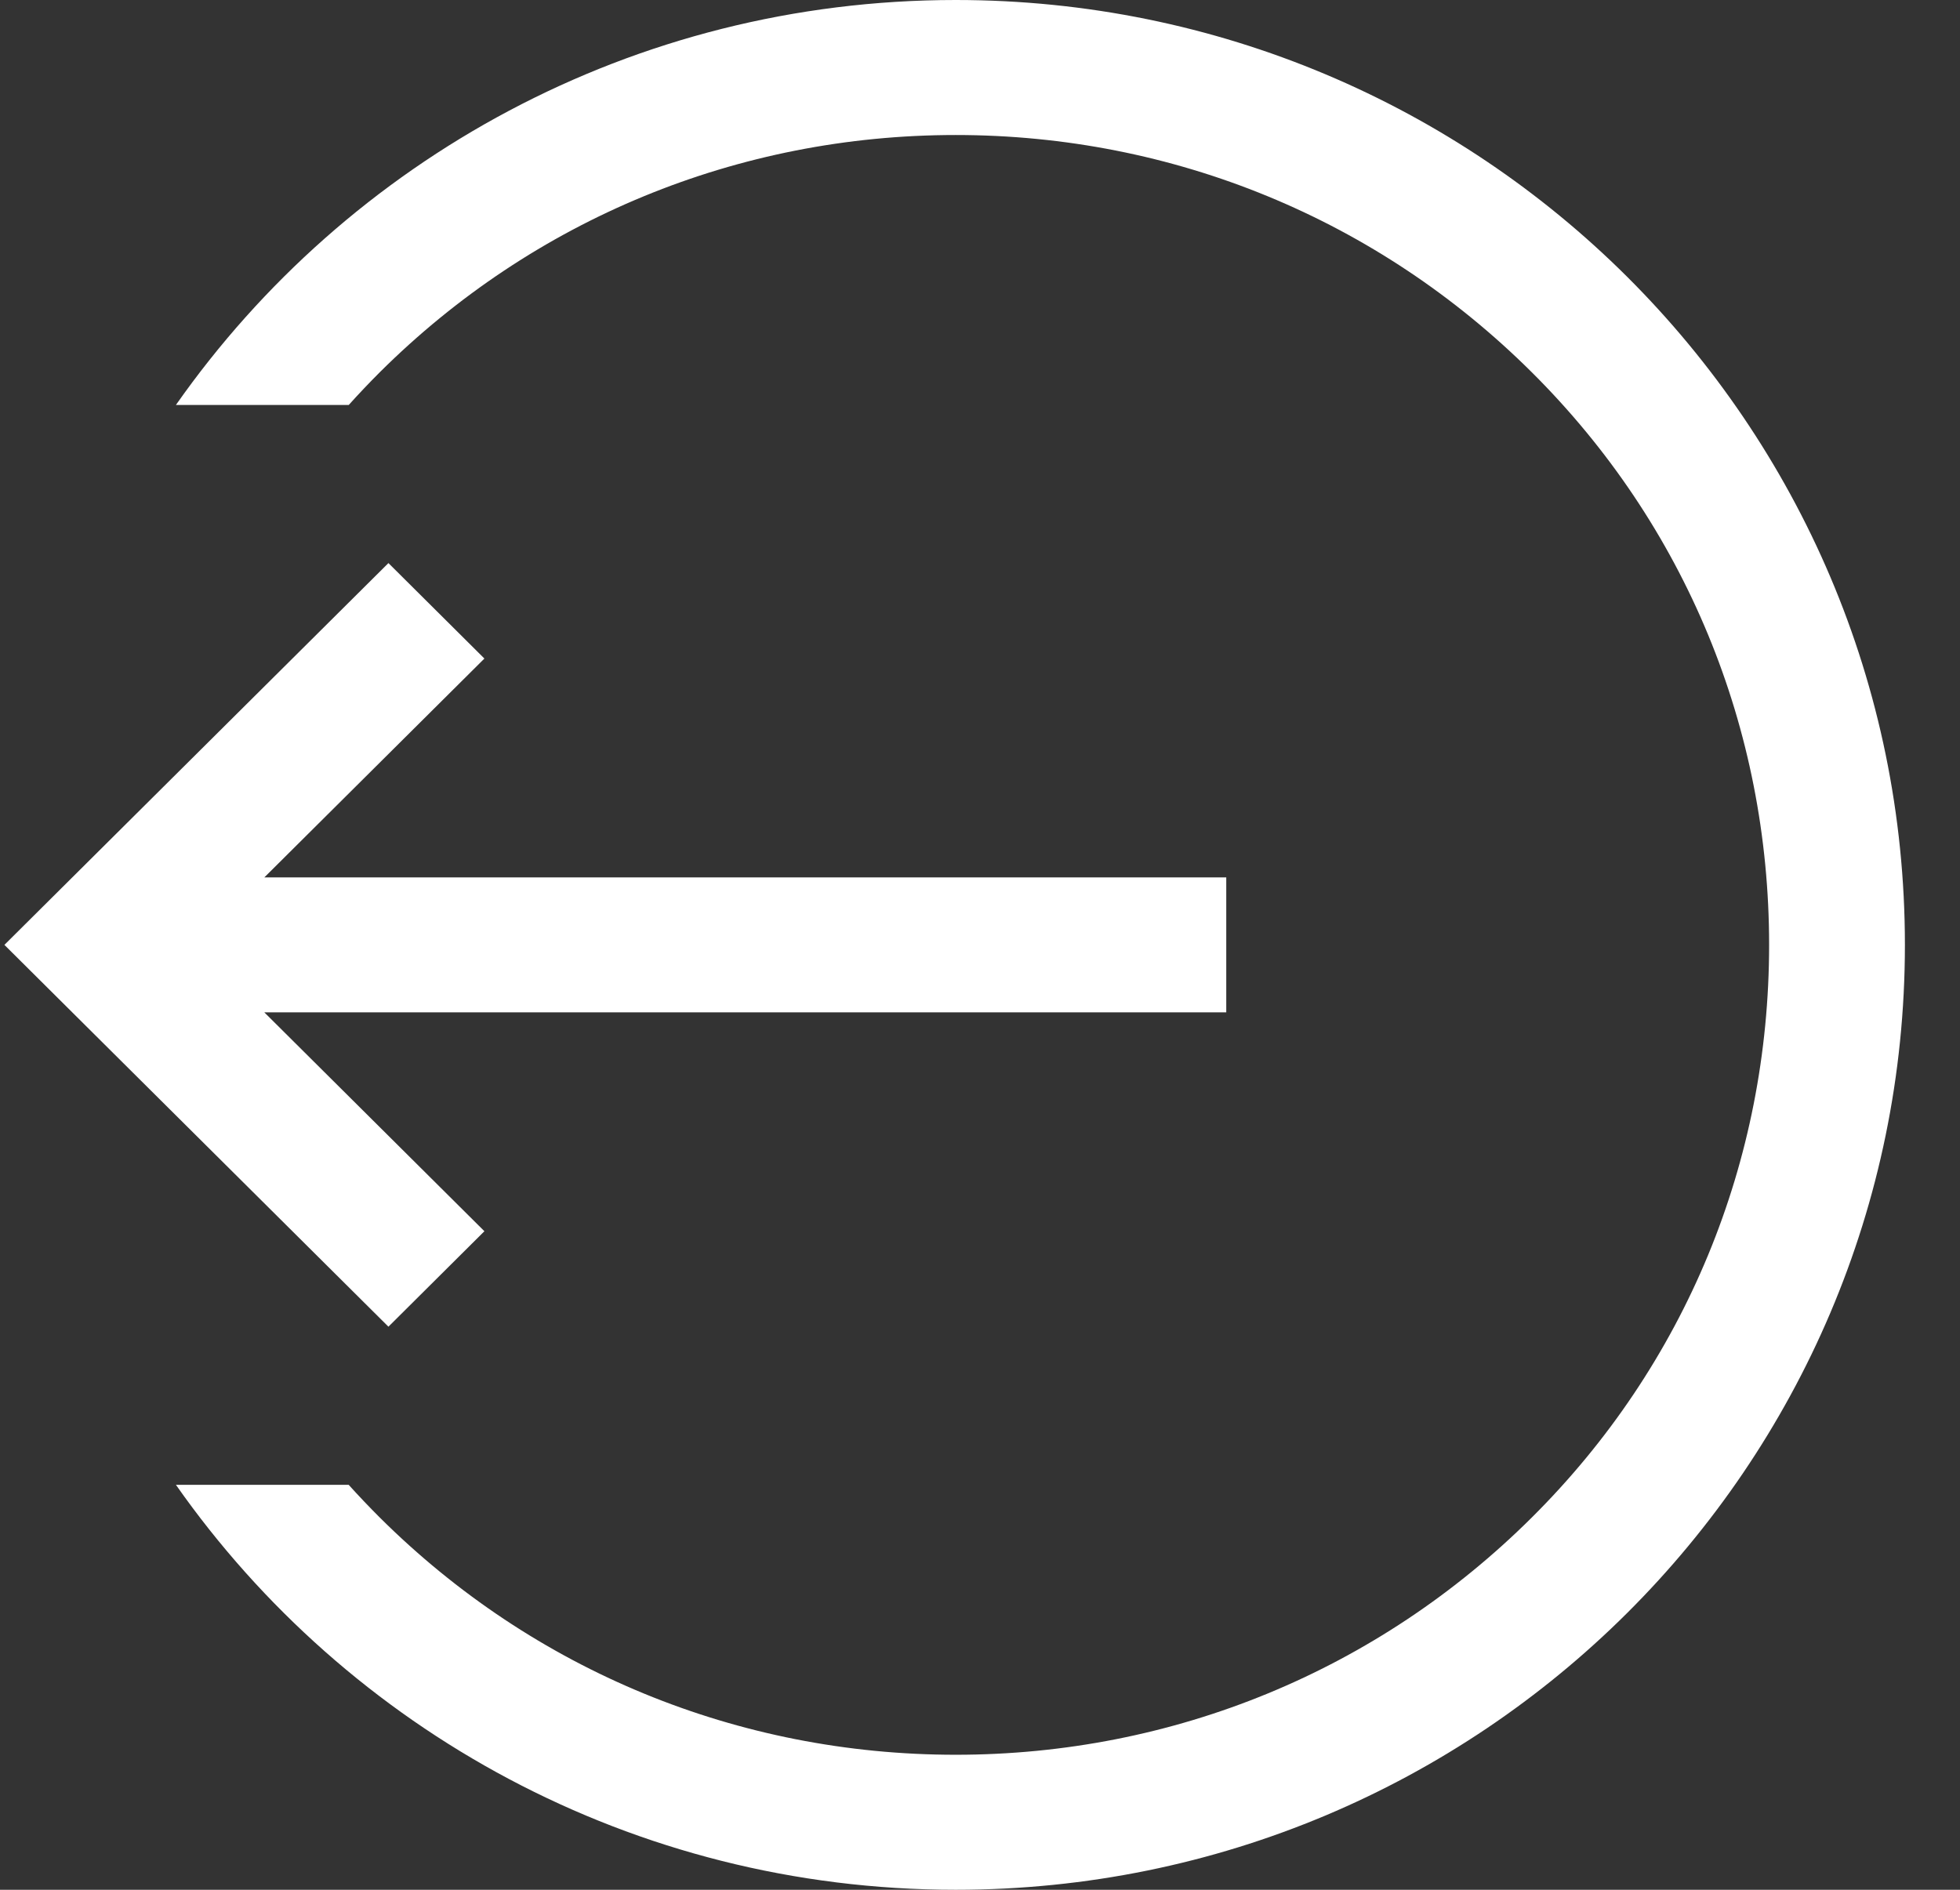 <svg width="28" height="27" viewBox="0 0 28 27" fill="none" xmlns="http://www.w3.org/2000/svg">
<rect x="0" y="0" width="28" height="27" fill="#333333" stroke="none"/>
<path d="M6.92 17.591L5.549 18.955L0.063 13.5L5.549 8.045L6.92 9.409L3.776 12.536H17.518V14.464H3.776L6.92 17.591Z" fill="white"/>
<path d="M5.426 21.682C7.624 23.868 10.546 25.071 13.653 25.071C16.762 25.071 19.684 23.868 21.882 21.682C24.08 19.497 25.273 16.591 25.273 13.5C25.273 10.409 24.08 7.504 21.882 5.318C19.684 3.132 16.762 1.929 13.653 1.929C10.546 1.929 7.624 3.132 5.426 5.318C5.274 5.47 5.126 5.626 4.982 5.786H2.513C4.966 2.288 9.041 0 13.653 0C21.151 0 27.213 6.045 27.213 13.5C27.213 20.956 21.151 27 13.653 27C9.041 27 4.966 24.712 2.513 21.214H4.981C5.125 21.374 5.274 21.53 5.426 21.682Z" fill="white"/>
</svg>
